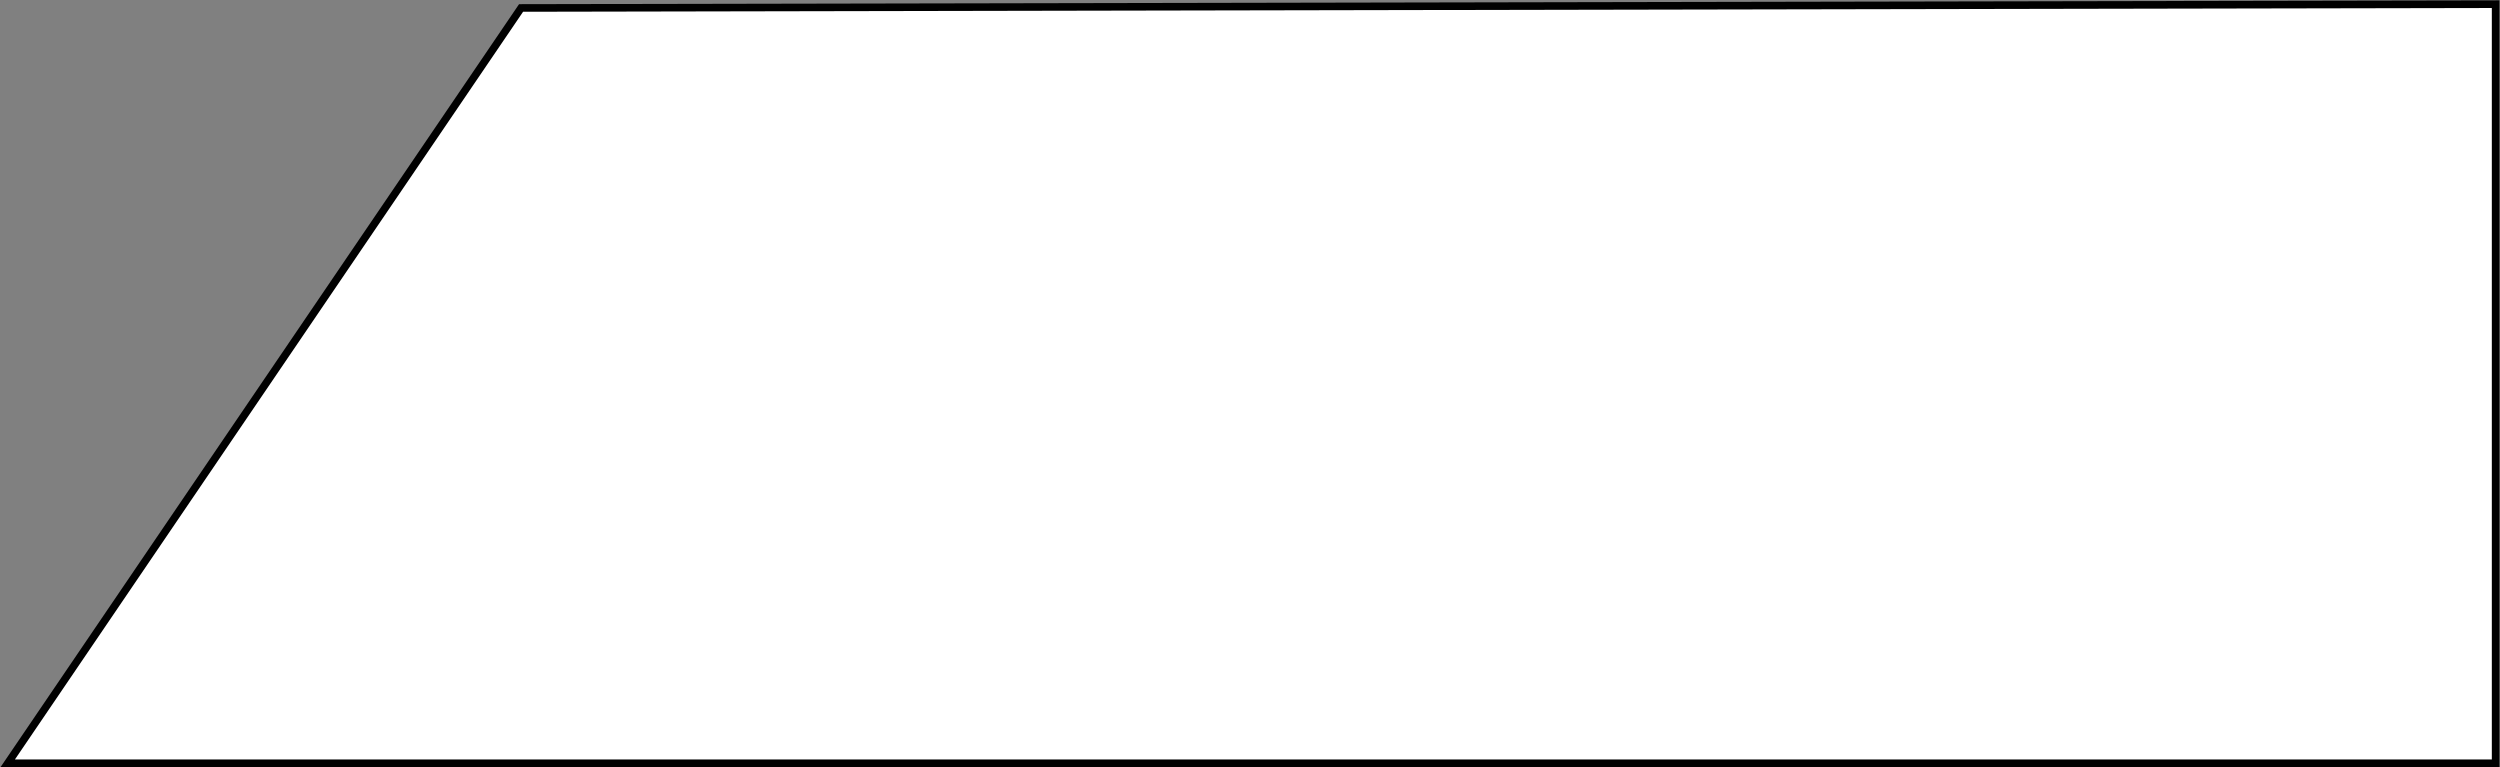 <?xml version="1.0" encoding="UTF-8" standalone="no"?>
<!-- Created with Inkscape (http://www.inkscape.org/) -->

<svg
   width="746"
   height="229"
   viewBox="0 0 197.379 60.59"
   version="1.1"
   id="svg1"
   inkscape:version="1.3.2 (091e20e, 2023-11-25, custom)"
   sodipodi:docname="player2_card.svg"
   inkscape:export-filename="player2_card.png"
   inkscape:export-xdpi="96"
   inkscape:export-ydpi="96"
   xmlns:inkscape="http://www.inkscape.org/namespaces/inkscape"
   xmlns:sodipodi="http://sodipodi.sourceforge.net/DTD/sodipodi-0.dtd"
   xmlns="http://www.w3.org/2000/svg"
   xmlns:svg="http://www.w3.org/2000/svg">
  <rect x="0" y="0" width="197.379" height="60.59" fill="#808080" stroke="none"/>
  <sodipodi:namedview
     id="namedview1"
     pagecolor="#ffffff"
     bordercolor="#000000"
     borderopacity="0.25"
     inkscape:showpageshadow="2"
     inkscape:pageopacity="0.0"
     inkscape:pagecheckerboard="0"
     inkscape:deskcolor="#d1d1d1"
     inkscape:document-units="mm"
     inkscape:zoom="1.0877315"
     inkscape:cx="387.04405"
     inkscape:cy="227.53777"
     inkscape:window-width="2560"
     inkscape:window-height="1417"
     inkscape:window-x="-8"
     inkscape:window-y="-8"
     inkscape:window-maximized="1"
     inkscape:current-layer="layer1" />
  <defs
     id="defs1" />
  <g
     inkscape:label="圖層 1"
     inkscape:groupmode="layer"
     id="layer1">
    <path
       style="fill:#ffffff;stroke:#000000;stroke-width:0.6"
       d="M 197.034,0.329 V 60.261 H 0.611 L 41.139,0.629 Z"
       id="path21" />
  </g>
</svg>
